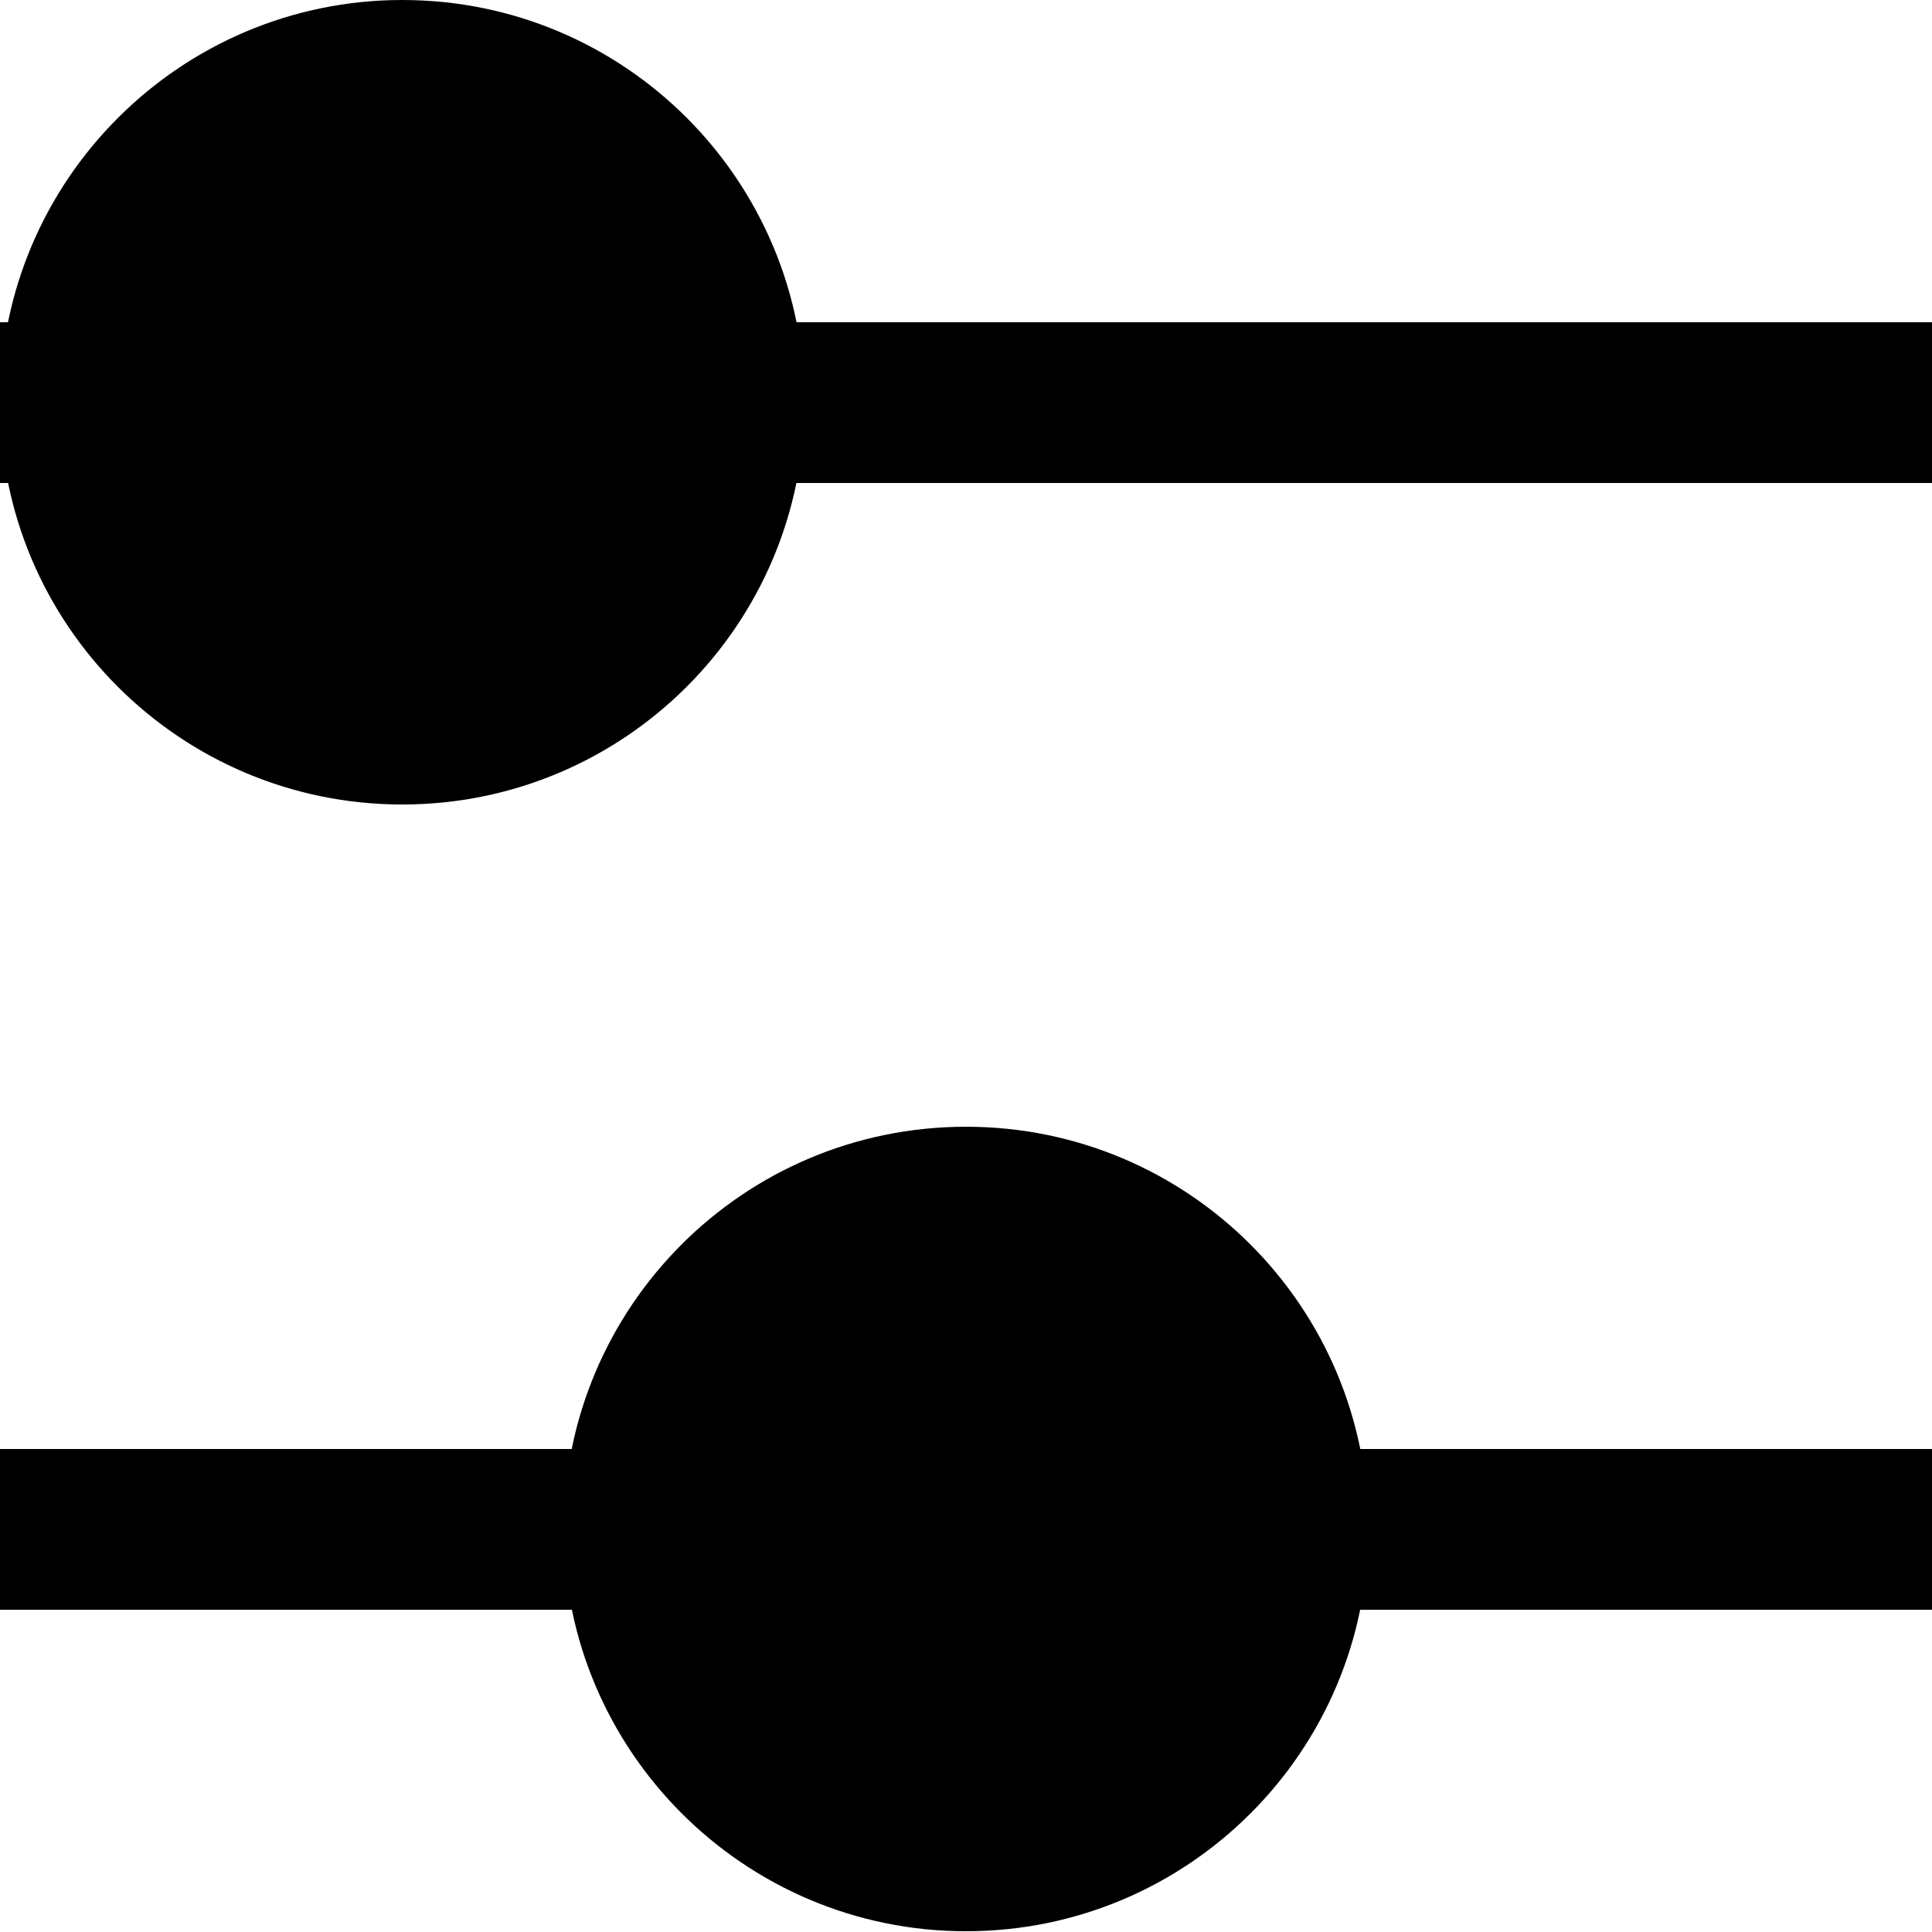 <?xml version="1.0" encoding="utf-8"?>
<!-- Generator: Adobe Illustrator 16.0.4, SVG Export Plug-In . SVG Version: 6.00 Build 0)  -->
<!DOCTYPE svg PUBLIC "-//W3C//DTD SVG 1.1//EN" "http://www.w3.org/Graphics/SVG/1.1/DTD/svg11.dtd">
<svg version="1.1" id="レイヤー_1" xmlns="http://www.w3.org/2000/svg" xmlns:xlink="http://www.w3.org/1999/xlink" x="0px"
	 y="0px" width="256px" height="256px" viewBox="0 0 256 256" enable-background="new 0 0 256 256" xml:space="preserve">
<path fill-rule="evenodd" clip-rule="evenodd" d="M128,149.3c29.5,0,53.3,23.9,53.3,53.3c0,29.5-23.9,53.3-53.3,53.3
	s-53.3-23.9-53.3-53.3C74.7,173.2,98.5,149.3,128,149.3z"/>
<path fill-rule="evenodd" clip-rule="evenodd" d="M53.3,0c29.5,0,53.3,23.9,53.3,53.3c0,29.5-23.9,53.3-53.3,53.3S0,82.8,0,53.3
	C0,23.9,23.9,0,53.3,0z"/>
<path fill-rule="evenodd" clip-rule="evenodd" d="M0,42.7h256V64H0V42.7z"/>
<path fill-rule="evenodd" clip-rule="evenodd" d="M0,192h256v21.3H0V192z"/>
</svg>
